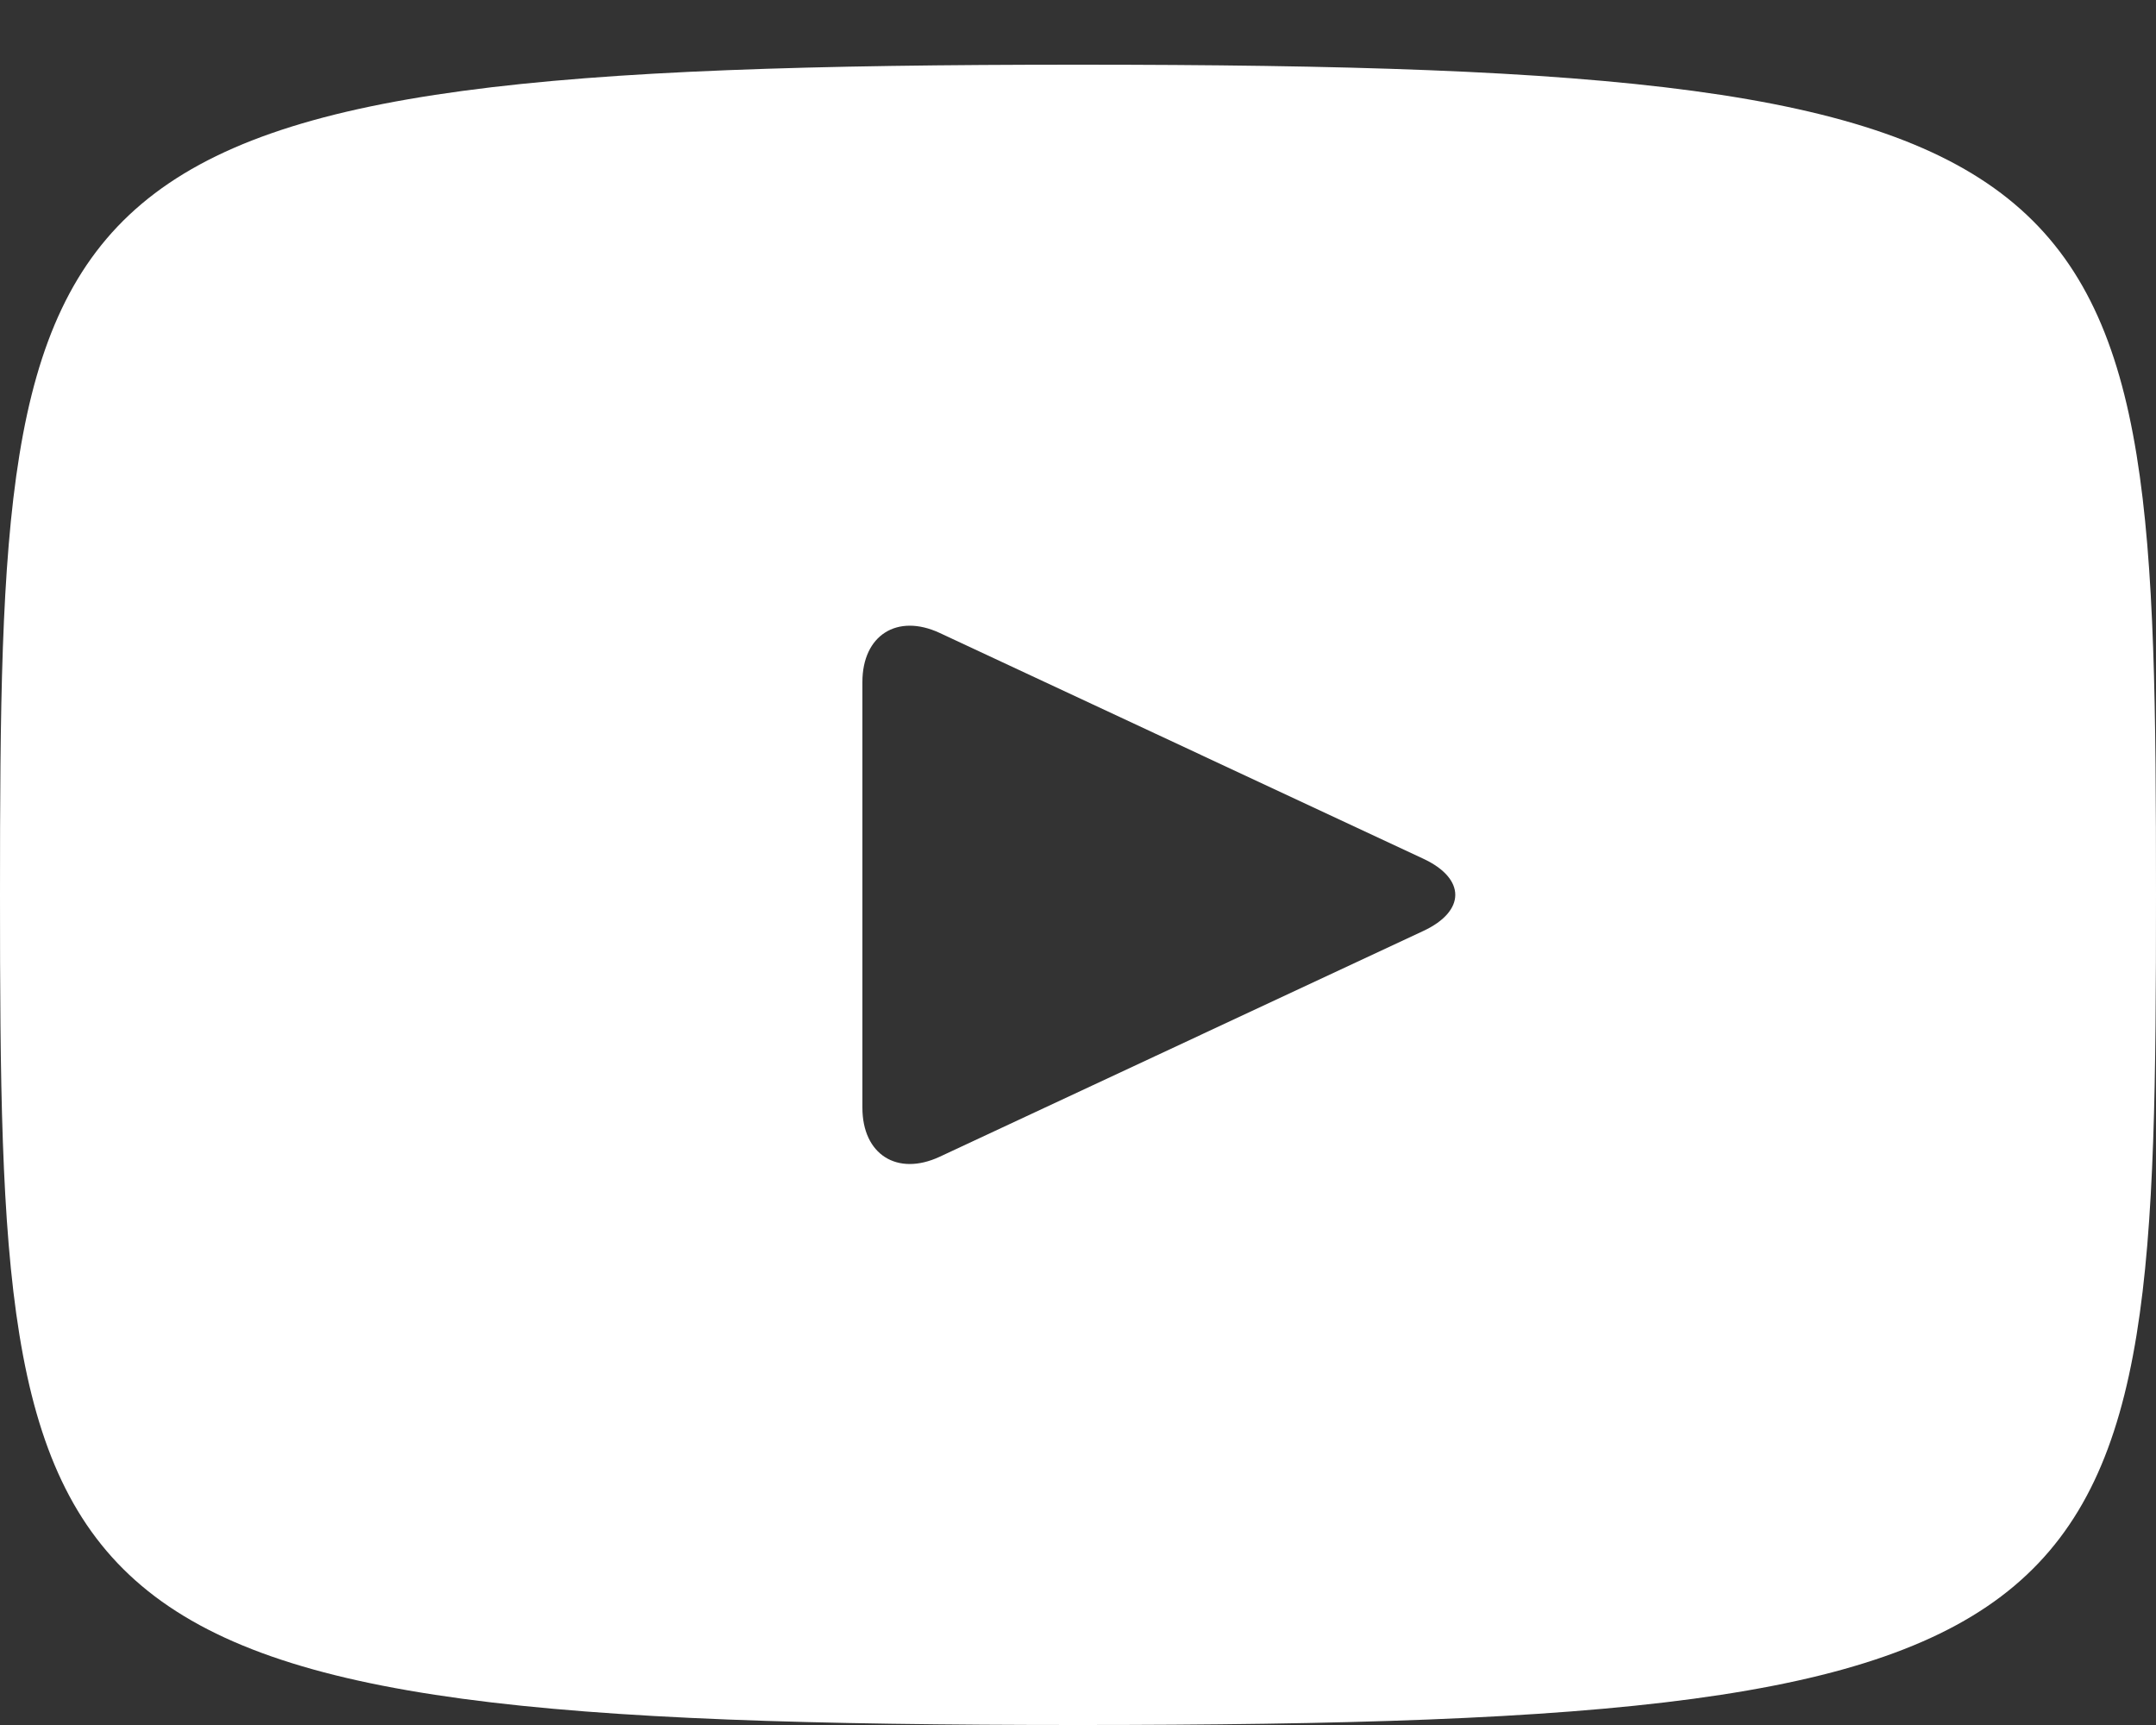 <?xml version="1.0" encoding="UTF-8" standalone="no"?>
<svg width="30px" height="24px" viewBox="0 0 30 24" version="1.1" xmlns="http://www.w3.org/2000/svg" xmlns:xlink="http://www.w3.org/1999/xlink">
    <rect x="0" y="0" width="30" height="24" fill="#333333" stroke="none"/>
    <!-- Generator: Sketch 3.8.3 (29802) - http://www.bohemiancoding.com/sketch -->
    <title>icon-youtube</title>
    <desc>Created with Sketch.</desc>
    <defs></defs>
    <g id="Page-1" stroke="none" stroke-width="1" fill="none" fill-rule="evenodd">
        <g id="Desktop-HD" transform="translate(-484, -2052)" fill="#FFFFFF">
            <g id="Group-7" transform="translate(481, 1766)">
                <path d="M18,286.9 C3.258,286.9 3,288.211 3,298.45 C3,308.689 3.258,310 18,310 C32.742,310 33,308.689 33,298.45 C33,288.211 32.742,286.9 18,286.9 L18,286.9 Z M22.808,298.951 L16.073,302.095 C15.483,302.368 15,302.062 15,301.411 L15,295.489 C15,294.839 15.483,294.532 16.073,294.805 L22.808,297.949 C23.397,298.225 23.397,298.675 22.808,298.951 L22.808,298.951 Z" id="icon-youtube"></path>
            </g>
        </g>
    </g>
</svg>